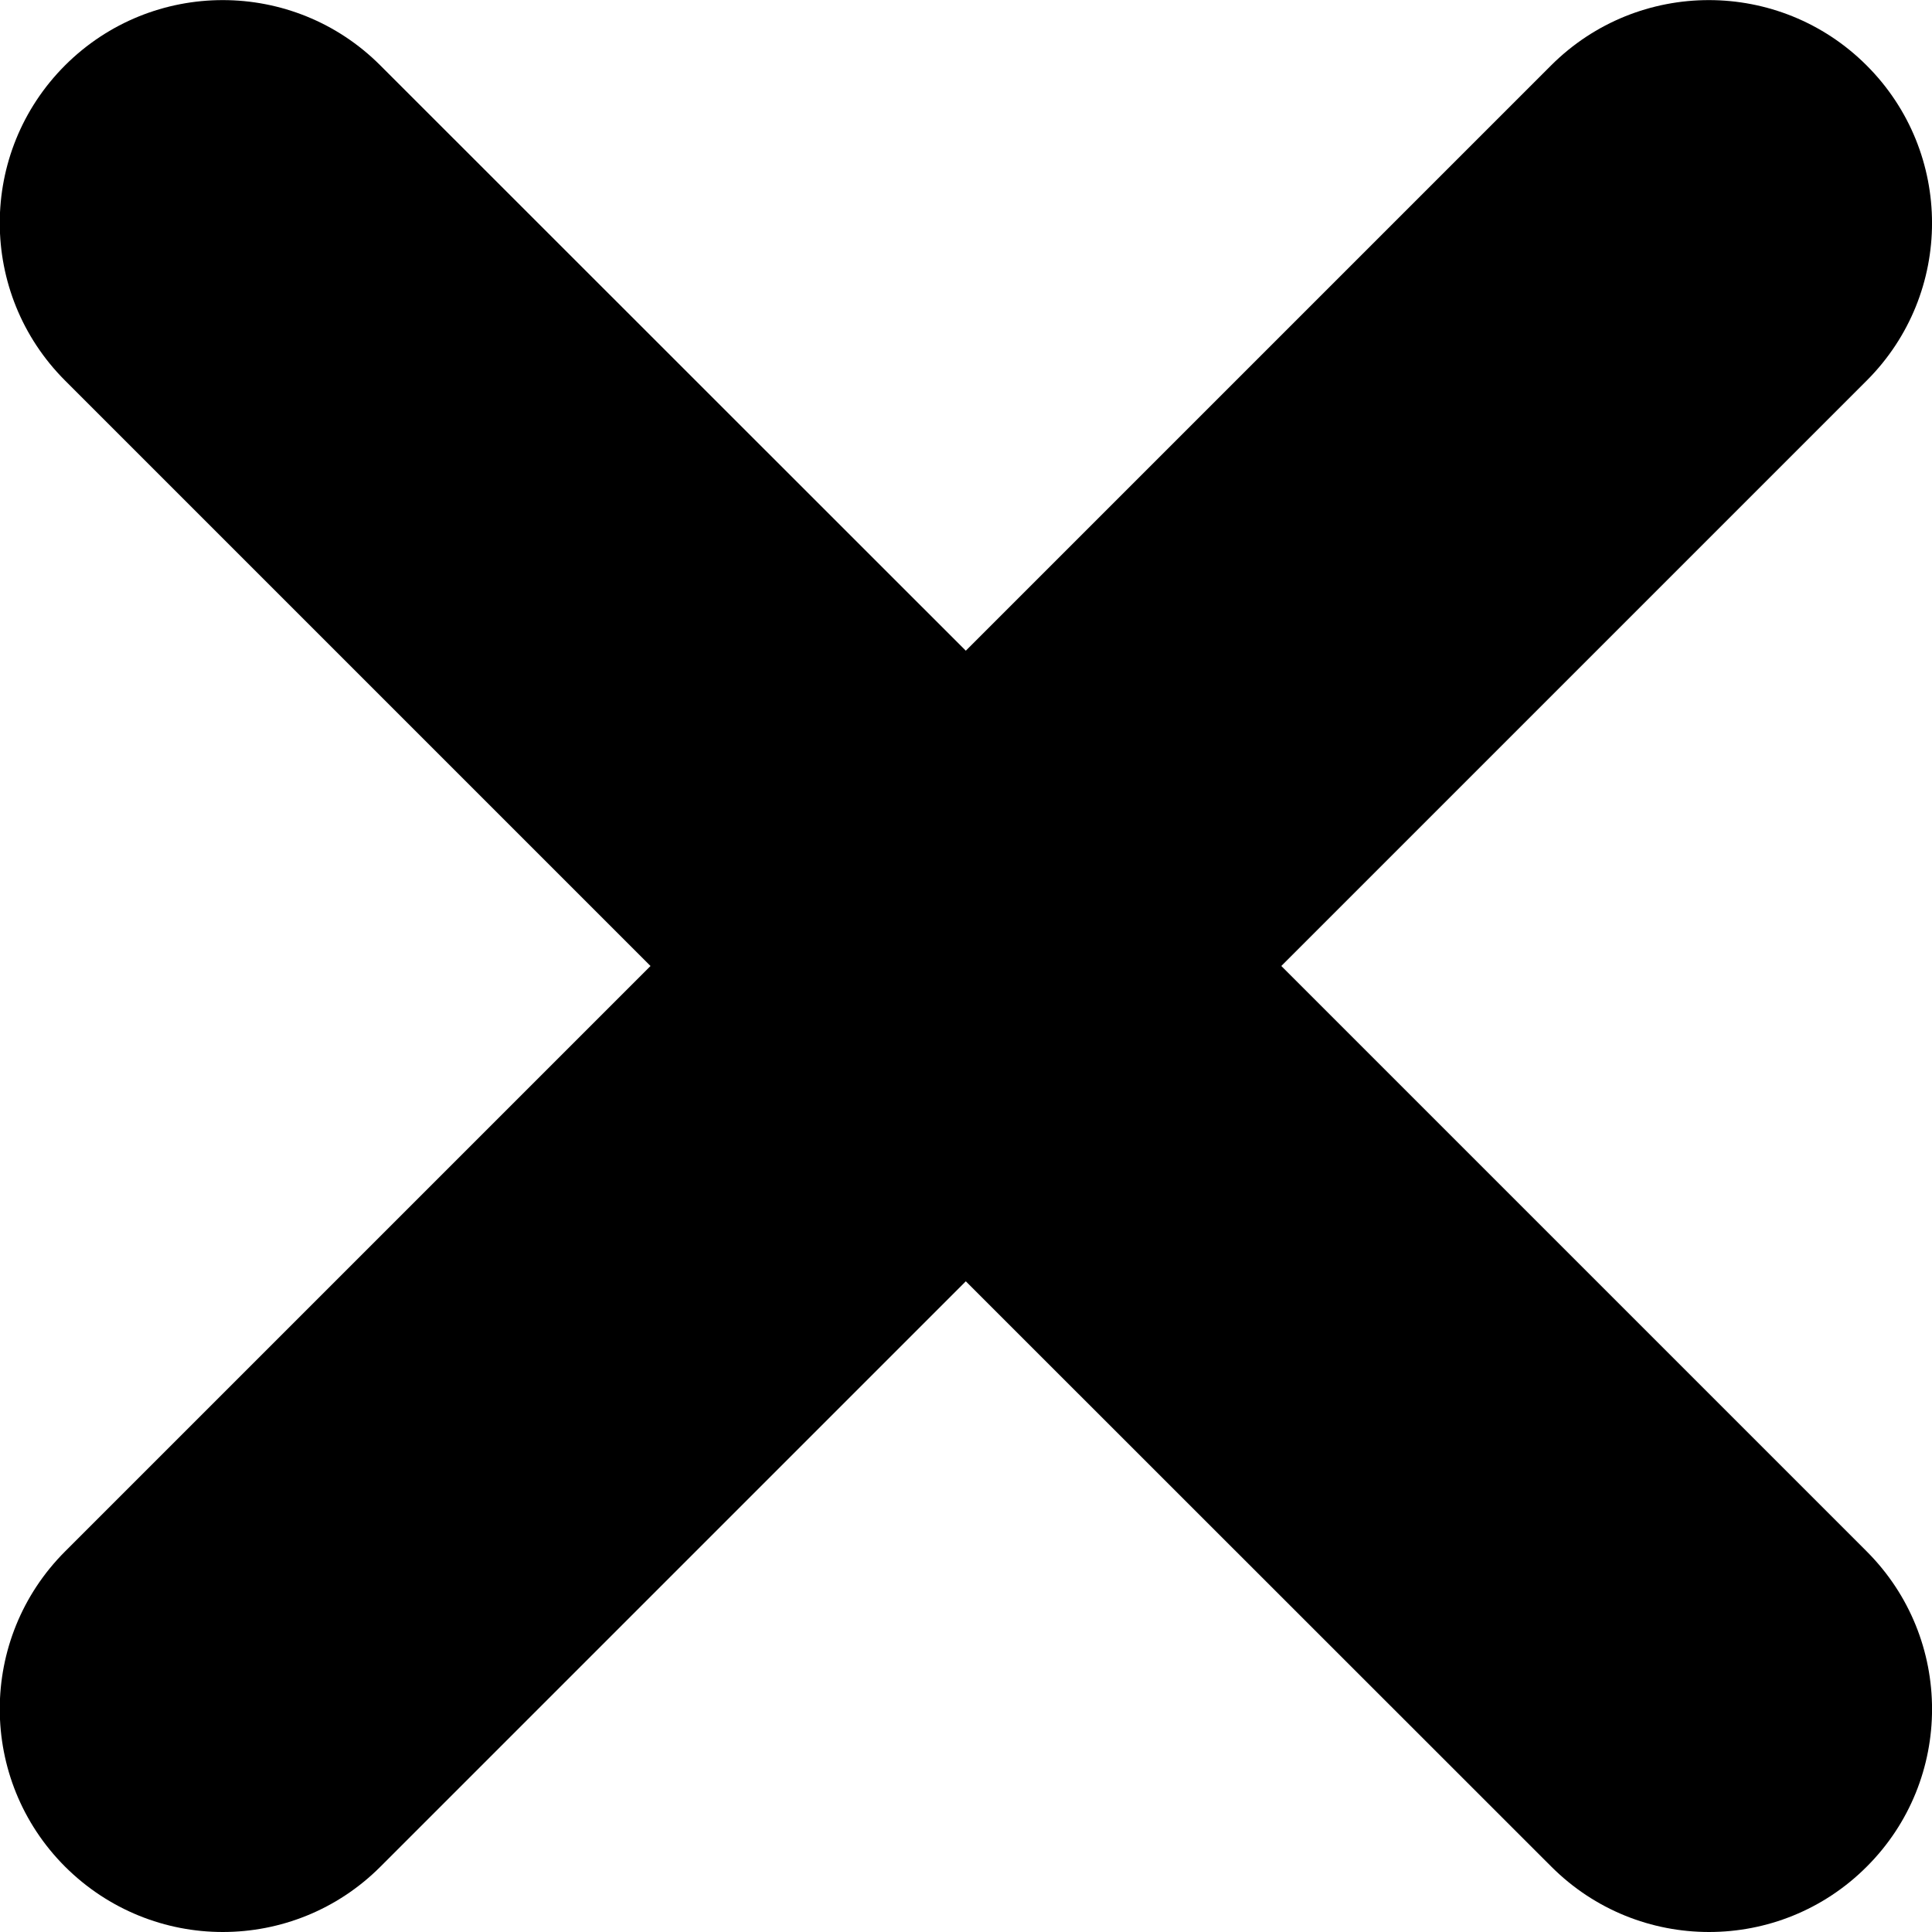 <?xml version="1.0" encoding="utf-8"?>
<!-- Generator: Adobe Illustrator 18.1.0, SVG Export Plug-In . SVG Version: 6.00 Build 0)  -->
<svg version="1.1" id="Capa_1" xmlns="http://www.w3.org/2000/svg" xmlns:xlink="http://www.w3.org/1999/xlink" x="0px" y="0px"
	 viewBox="-956.7 -219.2 1000 1000" enable-background="new -956.7 -219.2 1000 1000" xml:space="preserve">
<g>
	<path d="M9.5-22.2l-303,303l303,303C54.6,628.9,54.6,702,9.5,747c-22.5,22.5-52,33.8-81.6,33.8c-29.6,0-59.1-11.3-81.6-33.8
		l-303.1-303l-303,303c-22.5,22.5-52,33.8-81.6,33.8c-29.5,0-59-11.3-81.6-33.8c-45.1-45.1-45.1-118.1,0-163.2l303-303l-303-303
		c-45.1-45.1-45.1-118.1,0-163.2c45.1-45,118.1-45,163.1,0l303.1,303l303-303c45.1-45,118.1-45,163.2,0
		C54.6-140.3,54.6-67.3,9.5-22.2z"/>
</g>
</svg>

